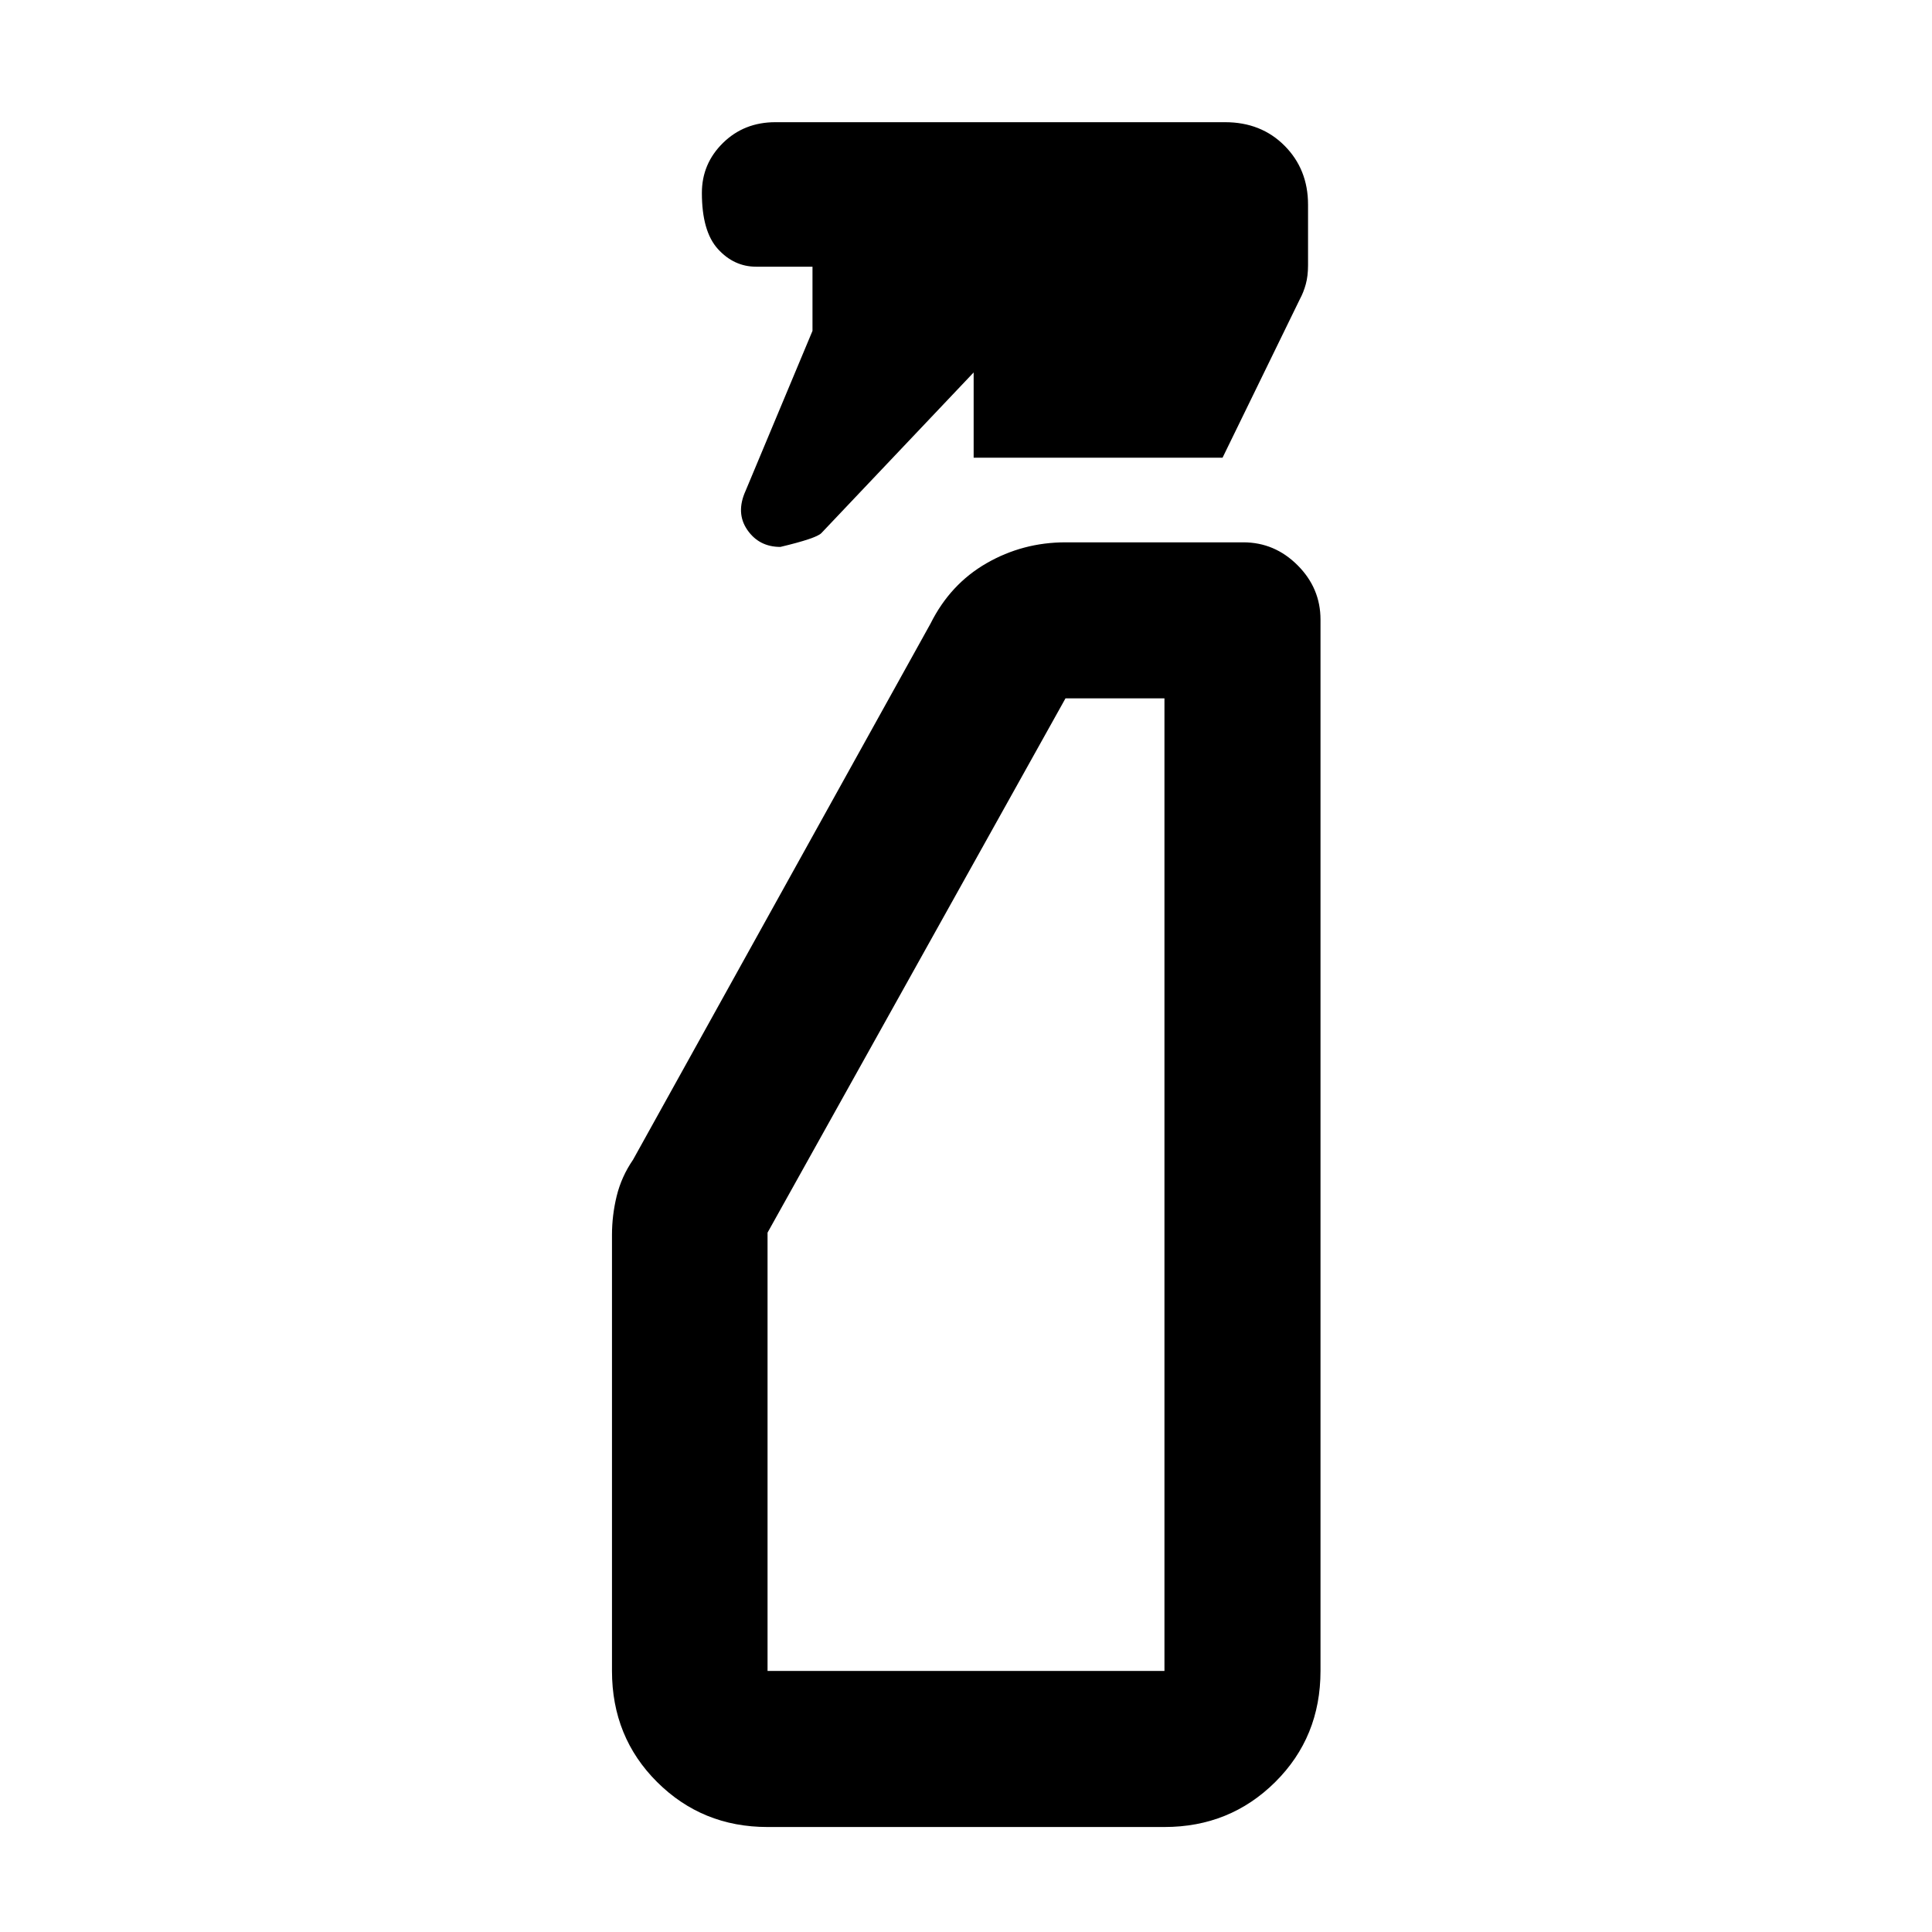 <svg xmlns="http://www.w3.org/2000/svg" height="48" viewBox="0 -960 960 960" width="48"><path d="M403.72-795.59v-31.89h-28q-10.99 0-18.98-8.77-7.98-8.77-7.98-27.9 0-14.53 10.49-24.83 10.49-10.3 26.03-10.3h223.47q17.93 0 29.57 11.72t11.64 29.23v30.13q0 5.35-1.12 9.42-1.12 4.06-2.88 7.3l-38.48 78.91H483.8v-42.36l-75.68 79.84q-2.53 2.61-20.36 6.85-10.59 0-16.42-8.46-5.82-8.45-.86-19.41l33.24-79.48ZM381.39-52.17q-32.43 0-54.87-22.34-22.43-22.34-22.43-55.21v-216.65q0-9.77 2.35-19.38 2.36-9.61 8.13-18.01l147.8-266.37q9.77-19.61 27.83-30t39.26-10.39h88.3q15.61 0 27 11.39t11.39 27v522.41q0 32.87-22.5 55.21-22.51 22.34-55.04 22.34H381.39Zm0-77.55h197.22v-483.26h-49.18L381.39-347.51v217.79Zm0 0h197.22-197.22Z"/></svg>